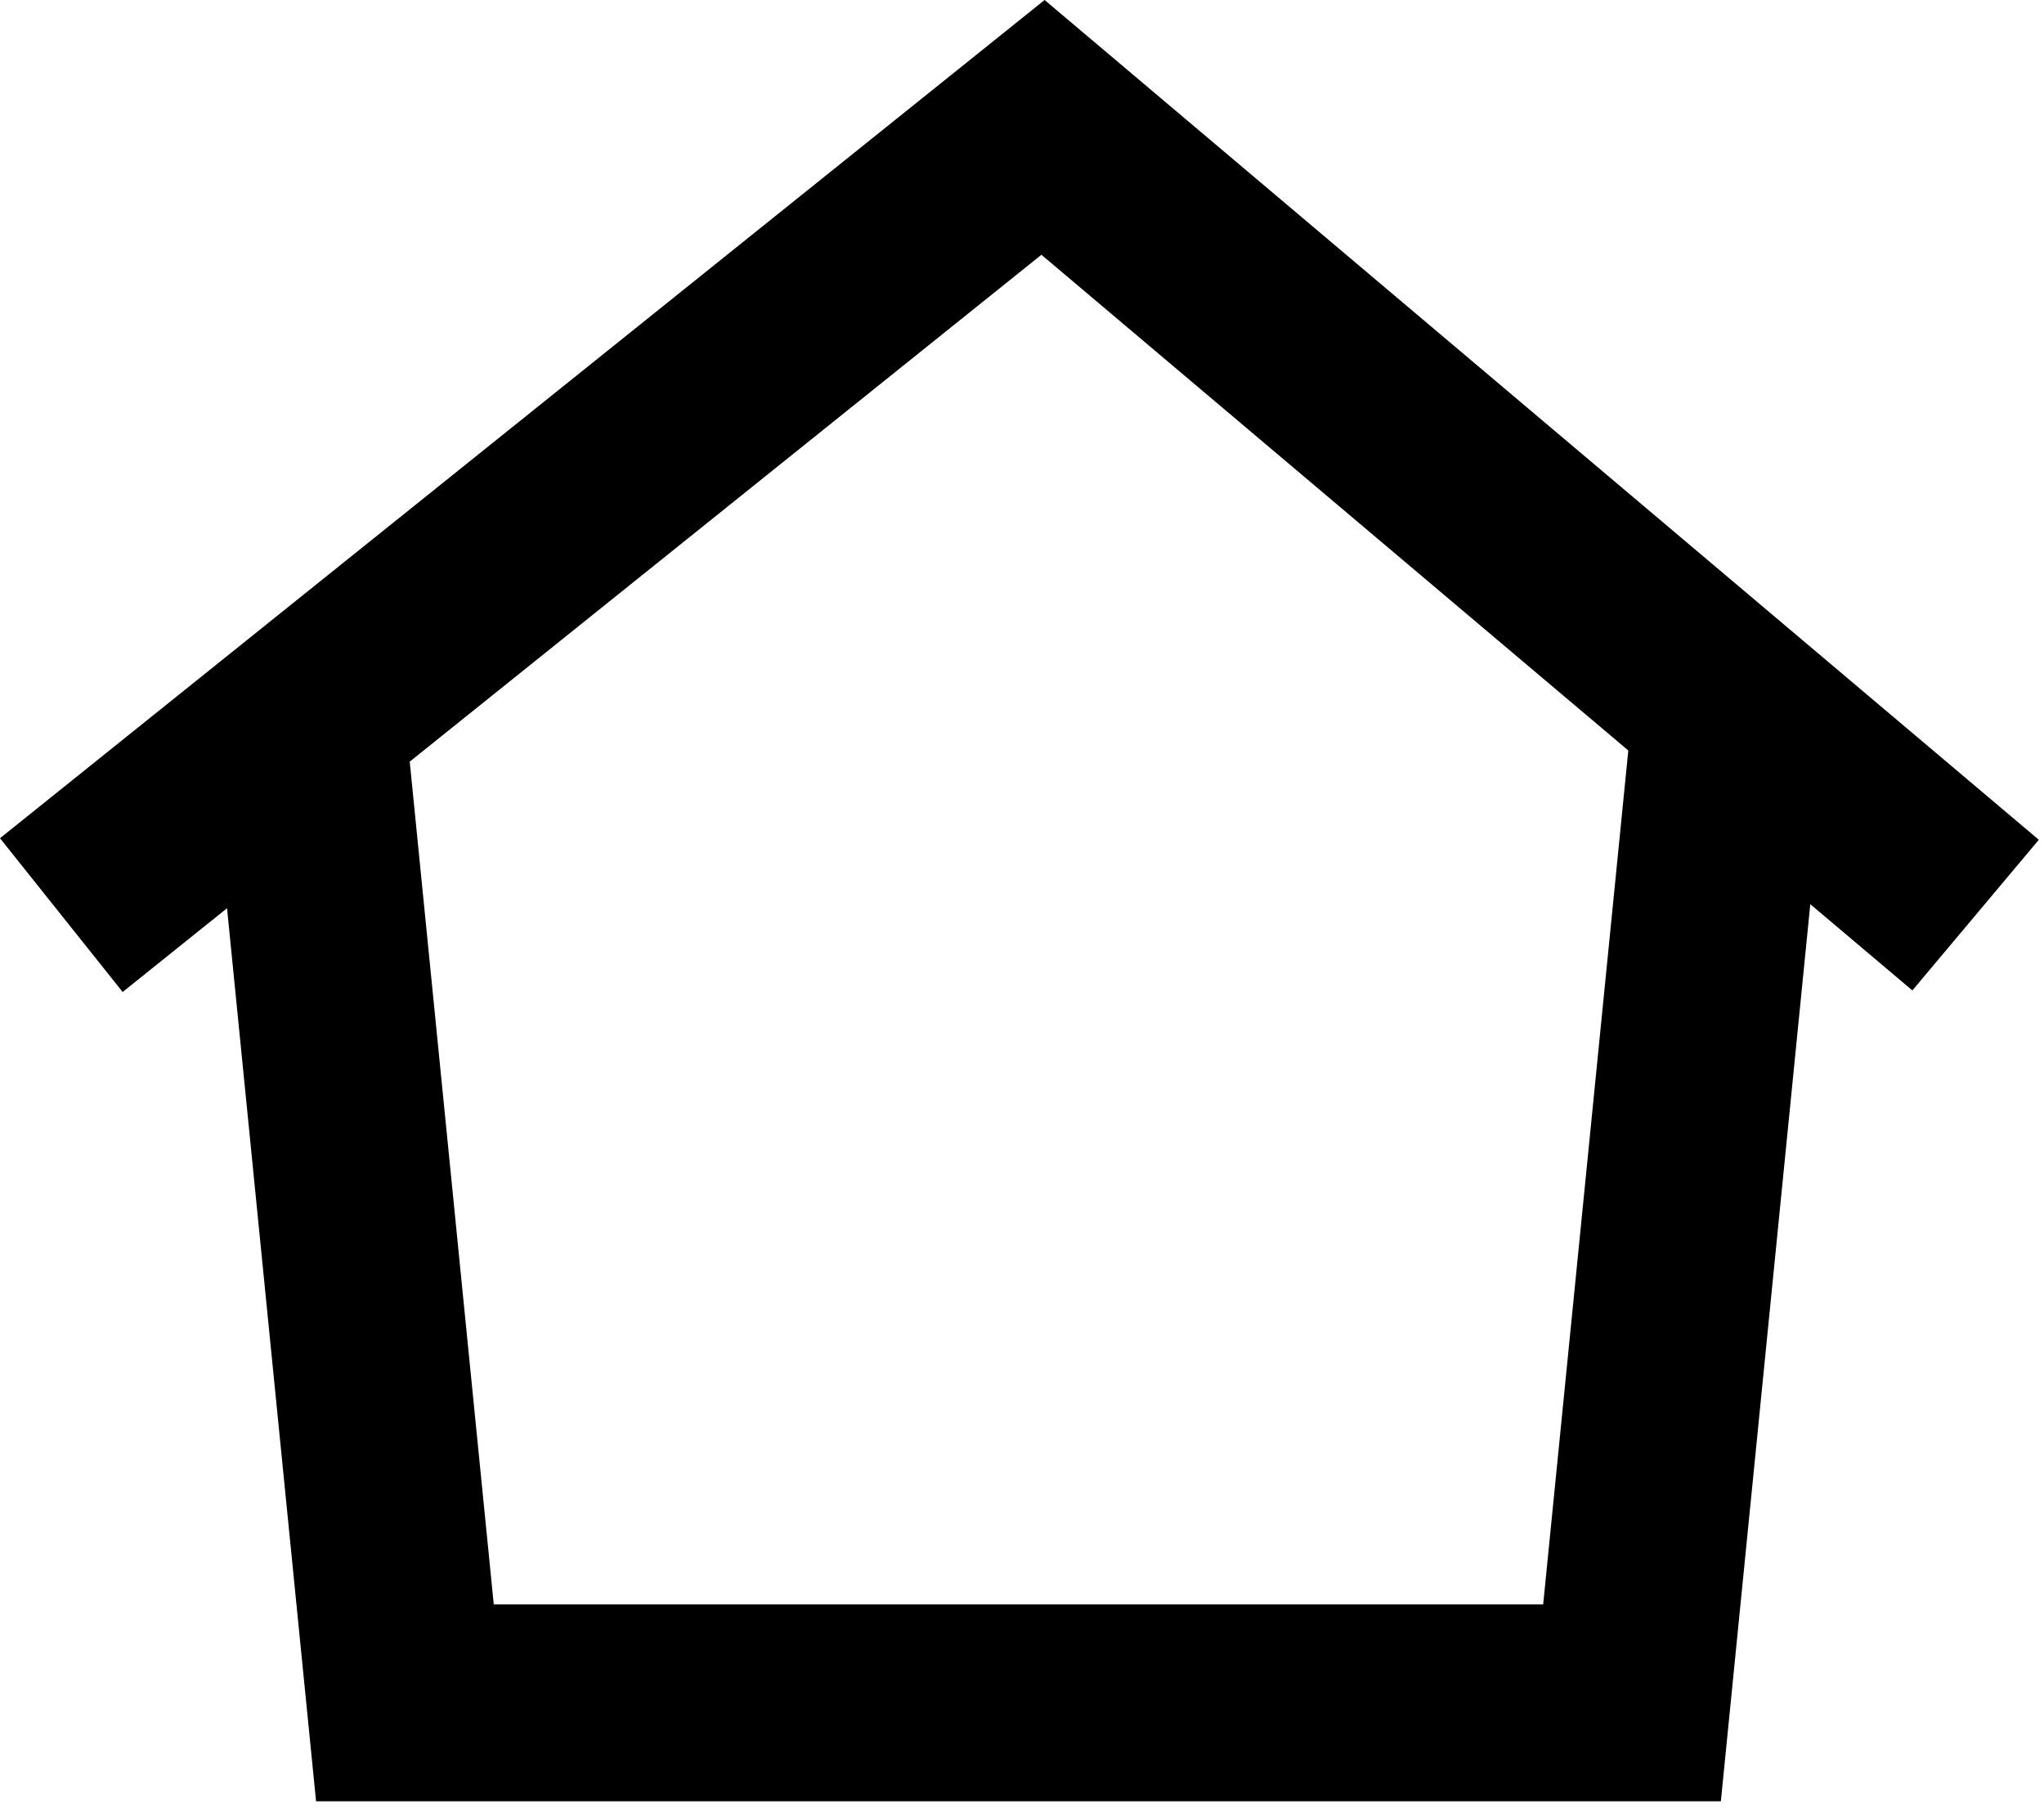 <svg width="106" height="94" viewBox="0 0 106 94" fill="none" xmlns="http://www.w3.org/2000/svg">
<path fill-rule="evenodd" clip-rule="evenodd" d="M54.172 0L105.732 43.541L99.174 51.352L54.007 13.209L6.361 51.433L0 43.46L54.172 0Z" fill="black"/>
<path fill-rule="evenodd" clip-rule="evenodd" d="M10.842 37.744L20.973 36.728L25.606 83.183H80.028L84.66 36.728L94.791 37.744L89.242 93.394H16.391L10.842 37.744Z" fill="black"/>
</svg>
